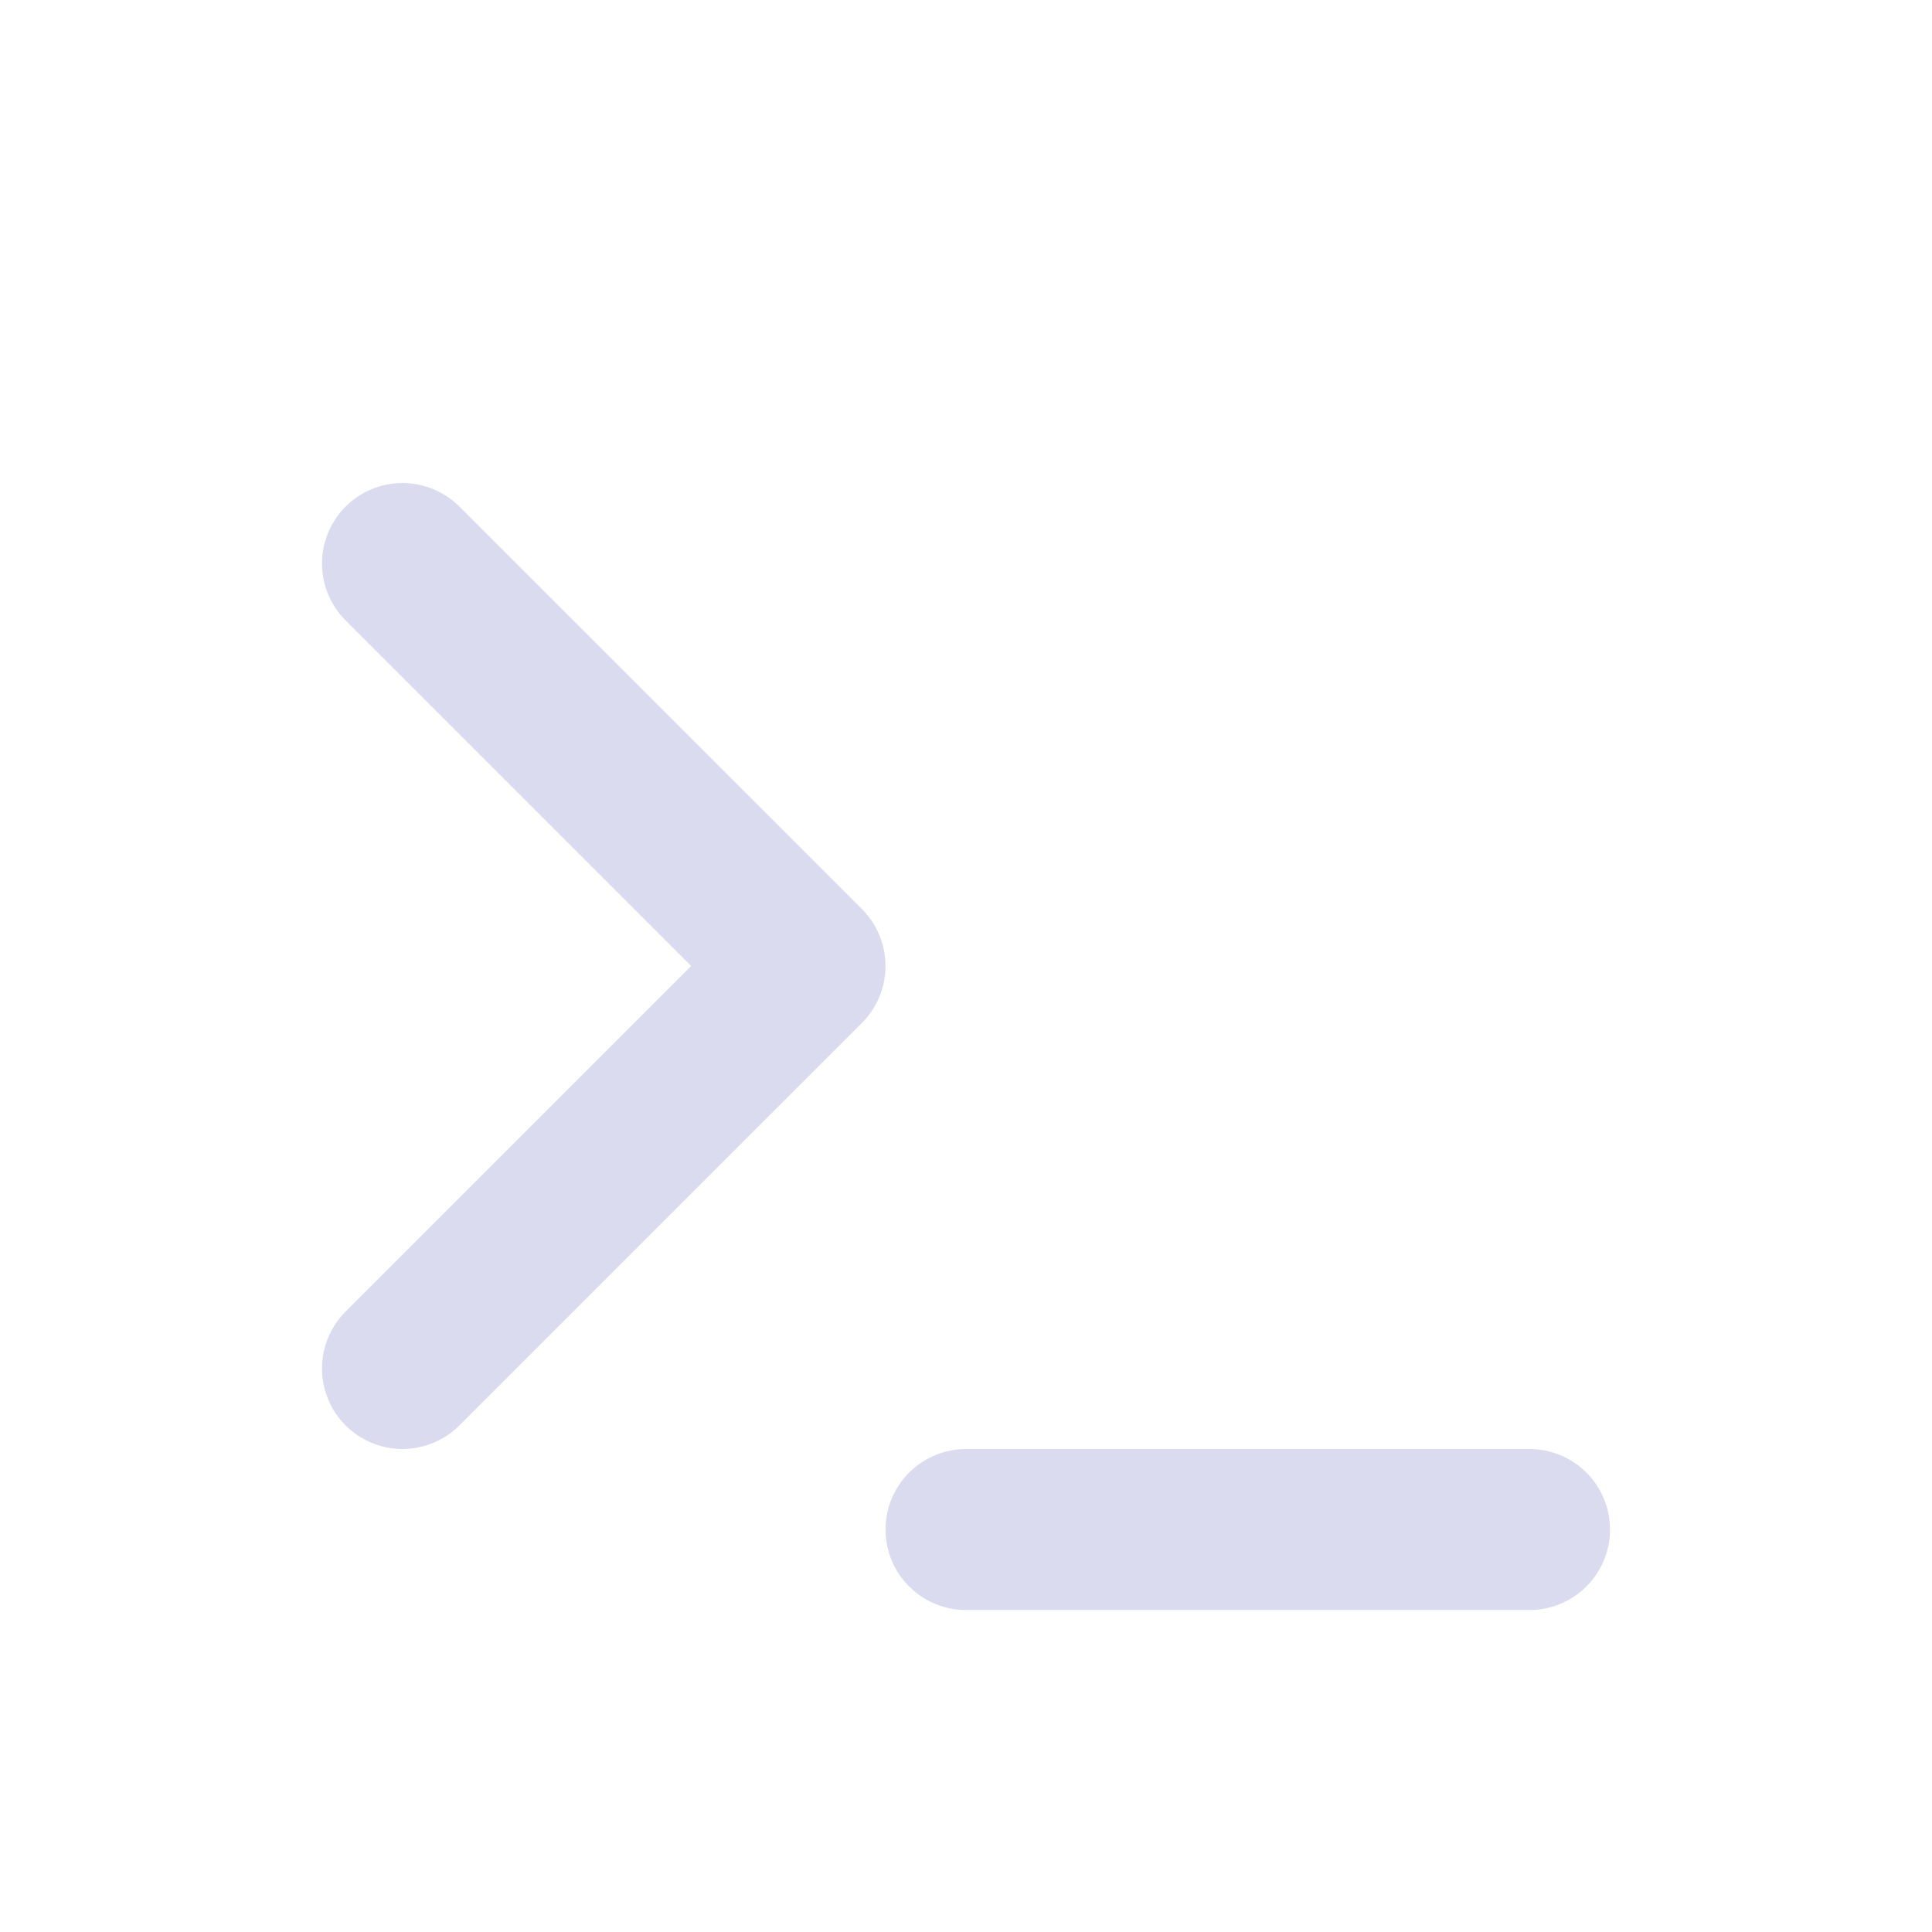 <svg width="40" height="40" viewBox="0 0 40 40" fill="none" xmlns="http://www.w3.org/2000/svg">
<path d="M8.333 11.667L16.667 20L8.333 28.333" stroke="#DBDBF0" stroke-width="3.333" stroke-linecap="round" stroke-linejoin="round"/>
<path d="M20 31.667H31.667" stroke="#DBDBF0" stroke-width="3.333" stroke-linecap="round" stroke-linejoin="round"/>
</svg>
